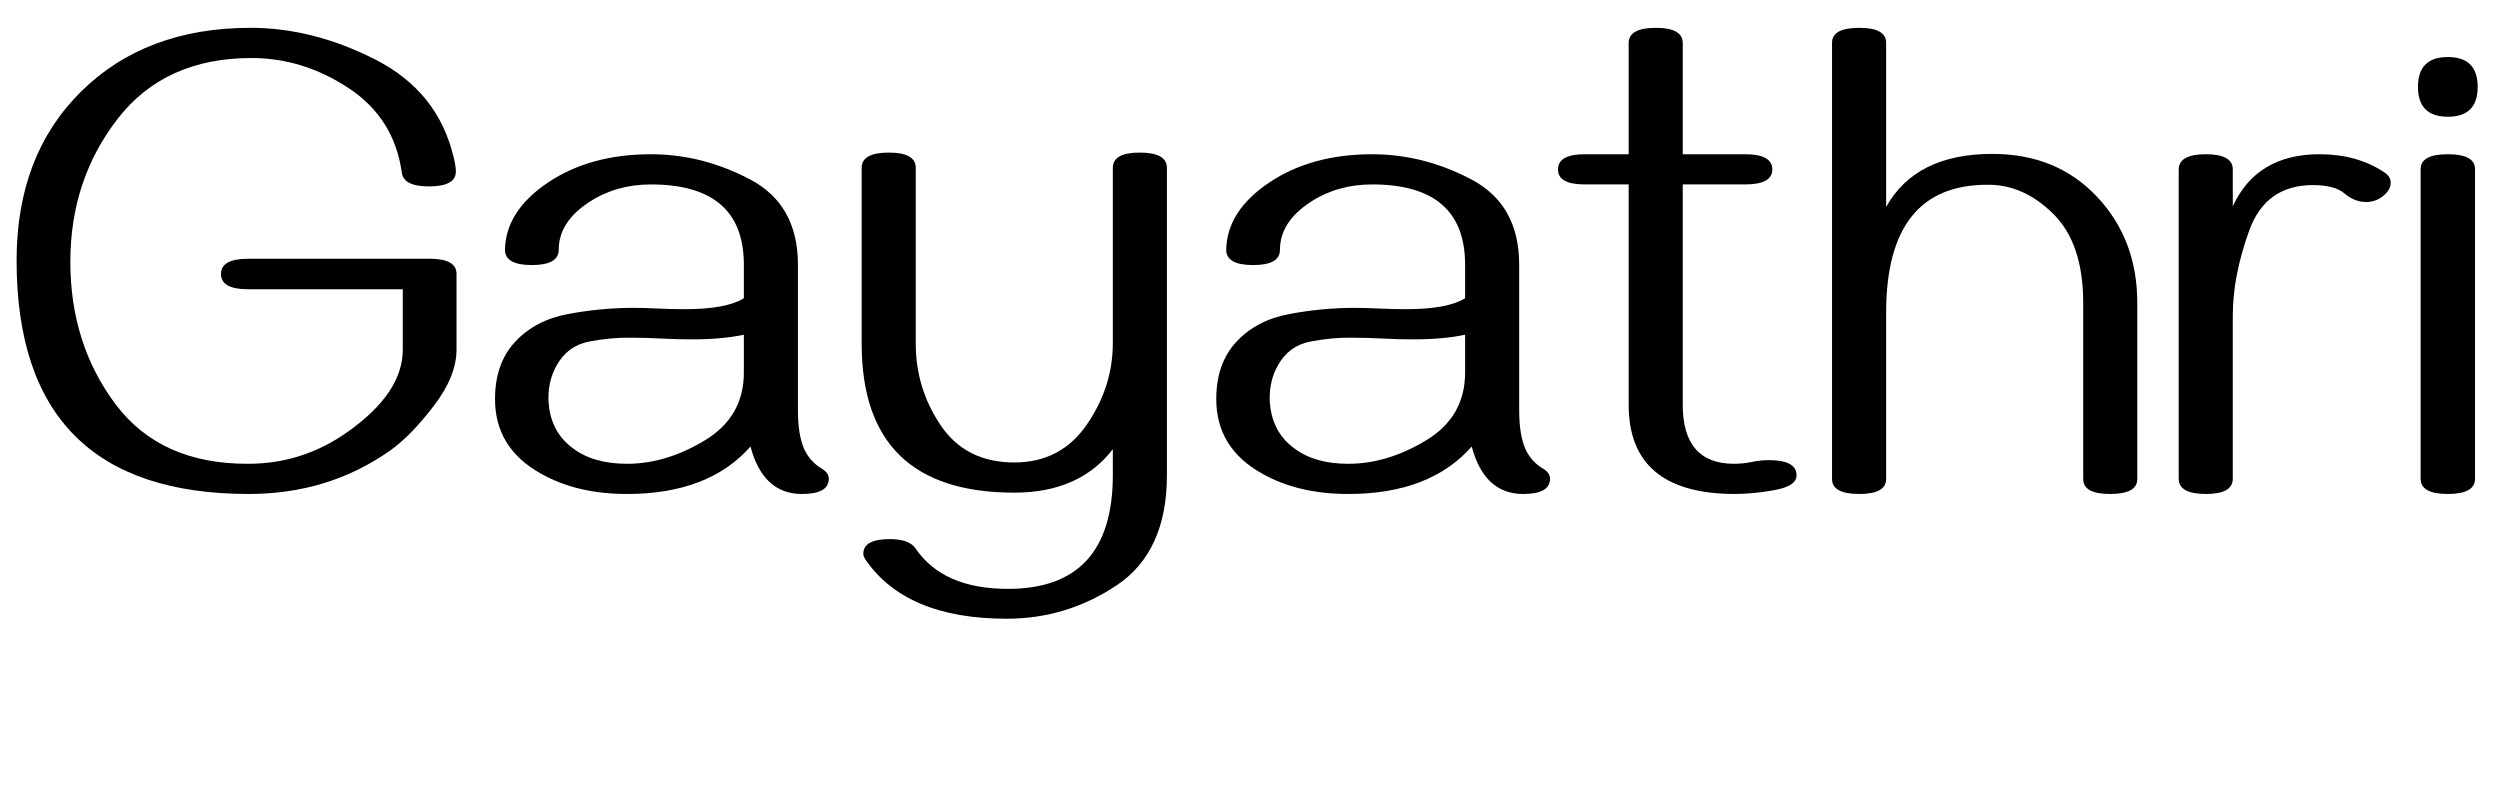 <svg width="60.281" height="19.531" viewBox="0 0 60.281 19.531" xmlns="http://www.w3.org/2000/svg"><path transform="translate(0 11.719) scale(.008 -.008)" d="m750-24q-700 0-700 704 0 317 194.5 509t510.5 192q189 0 377-96t235-293q7-28 7-44 0-45-81-45-77 0-82 42-23 164-160.5 254.5t-292.5 90.5q-262 0-404-184t-142-430q0-247 135.5-428.5t400.5-180.5q165 0 301 97 165 117 165 247v182h-466q-82 0-82 46t82 46h547q81 0 81-46v-228q0-80-69-170t-131-134q-186-131-426-131z"/><path transform="translate(11.336 11.719) scale(.008 -.008)" d="m1e3 -24q-117 0-155 143-126-143-372-143-151 0-259 61-139 77-139 225 0 107 60 172 61 66 160.5 84.5t196.5 18.5q32 0 72.5-2t82.5-2q125 0 178 33v101q0 242-280 242-105 0-186-53-92-60-92-144 0-46-81-46t-81 46q2 117 130 203 127 85 310 85 155 0 299-76t144-257v-439q0-74 19-117 18-38 52-58 22-13 22-31 0-46-81-46zm-527 91q118 0 235 71t117 204v114q-65-14-157-14-46 0-92 2.5t-92 2.5q-60 1-125-11.5t-98-71.5q-25-44-25-99 2-97 71-149 62-49 166-49z"/><path transform="translate(19.977 11.719) scale(.008 -.008)" d="m1020 33q0-231-151-332t-332-101q-304 0-426 179-6 9-6 17 0 44 80 44 59 0 78-29 83-121 278-121 316 0 316 343v78q-101-131-297-131-460 0-460 449v530q0 46 82 46 81 0 81-46v-530q0-135 75.5-246.5t221.5-111.5q140 0 218.5 114t78.5 246v528q0 46 81 46 82 0 82-46z"/><path transform="translate(28.727 11.719) scale(.008 -.008)" d="m1e3 -24q-117 0-155 143-126-143-372-143-151 0-259 61-139 77-139 225 0 107 60 172 61 66 160.5 84.5t196.5 18.5q32 0 72.5-2t82.5-2q125 0 178 33v101q0 242-280 242-105 0-186-53-92-60-92-144 0-46-81-46t-81 46q2 117 130 203 127 85 310 85 155 0 299-76t144-257v-439q0-74 19-117 18-38 52-58 22-13 22-31 0-46-81-46zm-527 91q118 0 235 71t117 204v114q-65-14-157-14-46 0-92 2.5t-92 2.5q-60 1-125-11.5t-98-71.5q-25-44-25-99 2-97 71-149 62-49 166-49z"/><path transform="translate(37.367 11.719) scale(.008 -.008)" d="m554-24q-316 2-316 269v664h-132q-81 0-81 45 0 46 81 46h132v335q0 46 82 46 81 0 81-46v-335h188q82 0 82-46 0-45-82-45h-188v-664q0-177 153-178 29 0 55 5.5t52 5.5q83 0 83-46 0-33-70-45-60-11-120-11z"/><path transform="translate(43.375 11.719) scale(.008 -.008)" d="m938-24q-81 0-81 45v531q0 178-89 267t-197 89q-308 2-308-386v-501q0-45-81-45-82 0-82 45v1315q0 45 82 45 81 0 81-45v-495q89 160 320 160 194 0 315.5-129t121.5-320v-531q0-45-82-45z"/><path transform="translate(51.734 11.719) scale(.008 -.008)" d="m182-24q-82 0-82 46v932q0 46 82 46 81 0 81-46v-111q72 157 262 157 112 0 194-54 20-13 20-32 0-23-27-43-21-15-47-15-35 0-65 25.5t-95 25.5q-143 0-192.5-137t-49.5-256v-492q0-46-81-46z"/><path transform="translate(57.703 11.719) scale(.008 -.008)" d="m165 1293q90 0 90-90t-90-90-90 90 90 90zm-82-338q0 45 82 45t82-45v-933q0-46-82-46t-82 46z"/></svg>